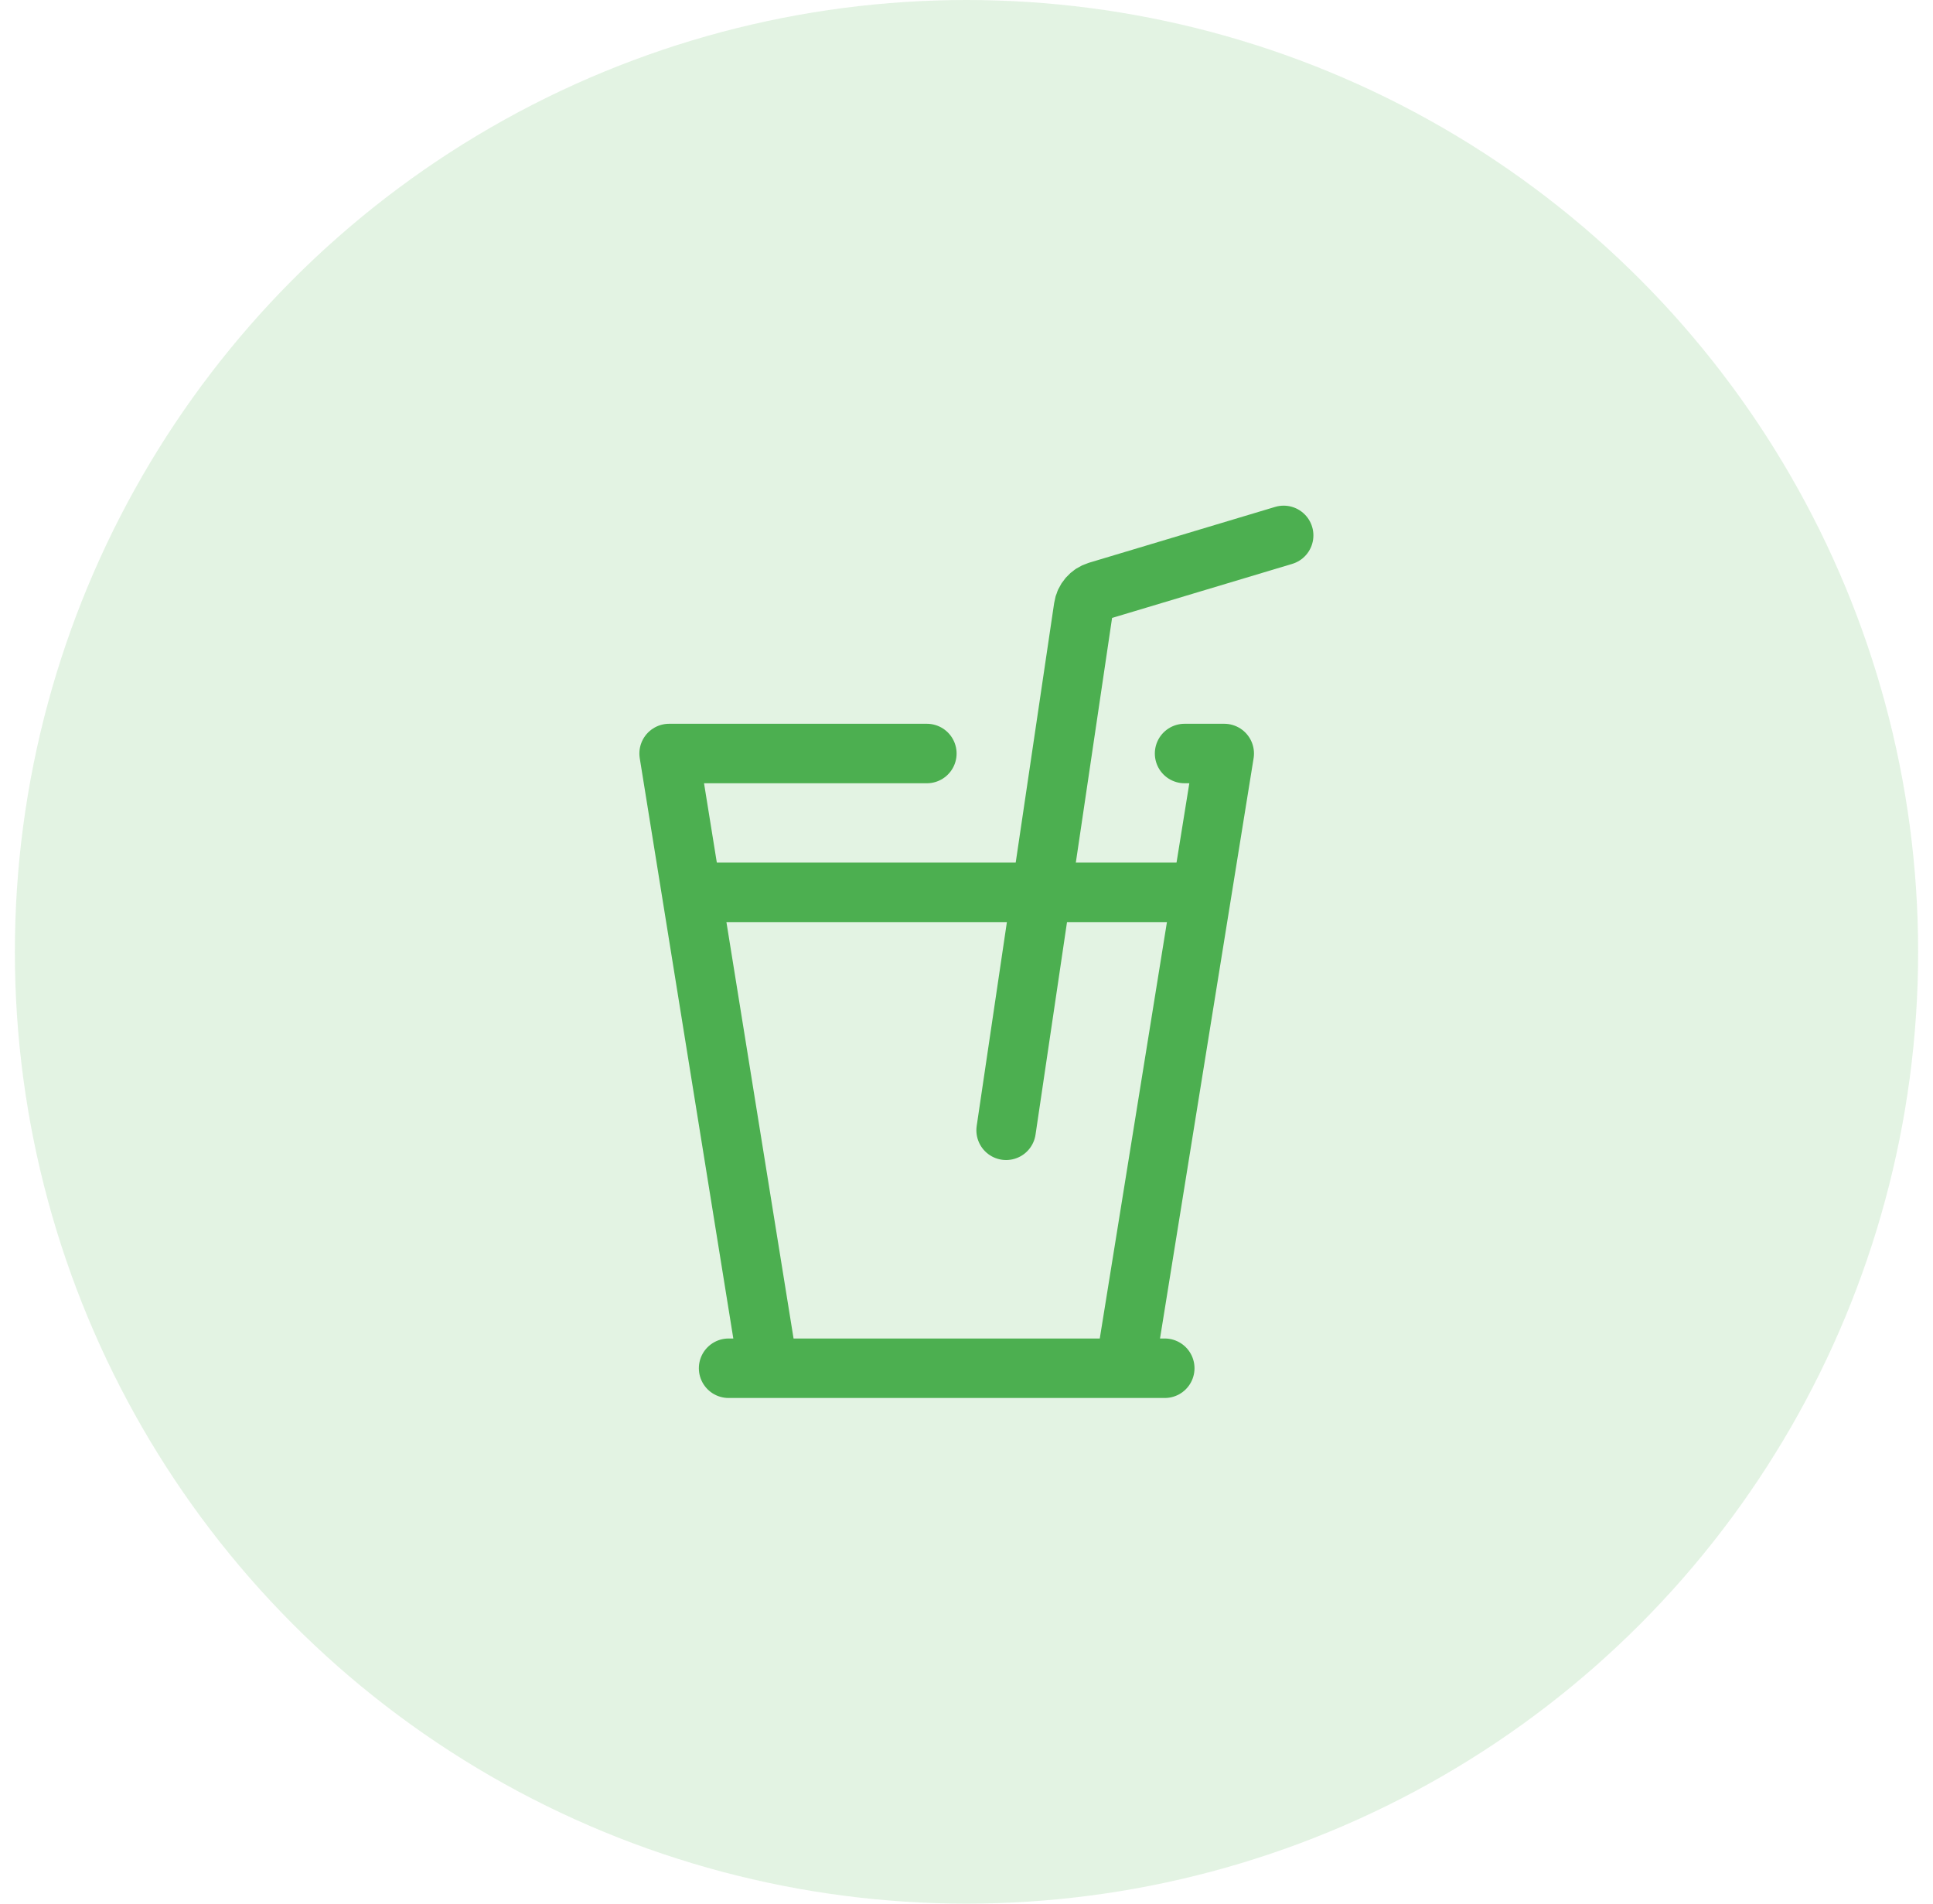 <svg width="65" height="64" viewBox="0 0 65 64" fill="none" xmlns="http://www.w3.org/2000/svg">
<circle opacity="0.16" cx="32.5" cy="32" r="32" fill="#4CAF50"/>
<path d="M25.833 46L22.5 25.333H31.167M25.833 46H37.833M25.833 46H24.5M37.833 46L41.167 25.333H39.833M37.833 46H39.167" stroke="#4CAF50" stroke-width="2" stroke-linecap="round" stroke-linejoin="round"/>
<path d="M43.165 18L36.904 19.878C36.657 19.953 36.474 20.163 36.437 20.419L33.832 38" stroke="#4CAF50" stroke-width="2" stroke-linecap="round" stroke-linejoin="round"/>
<path d="M23.833 30H39.833" stroke="#4CAF50" stroke-width="2" stroke-linecap="round" stroke-linejoin="round"/>
</svg>
